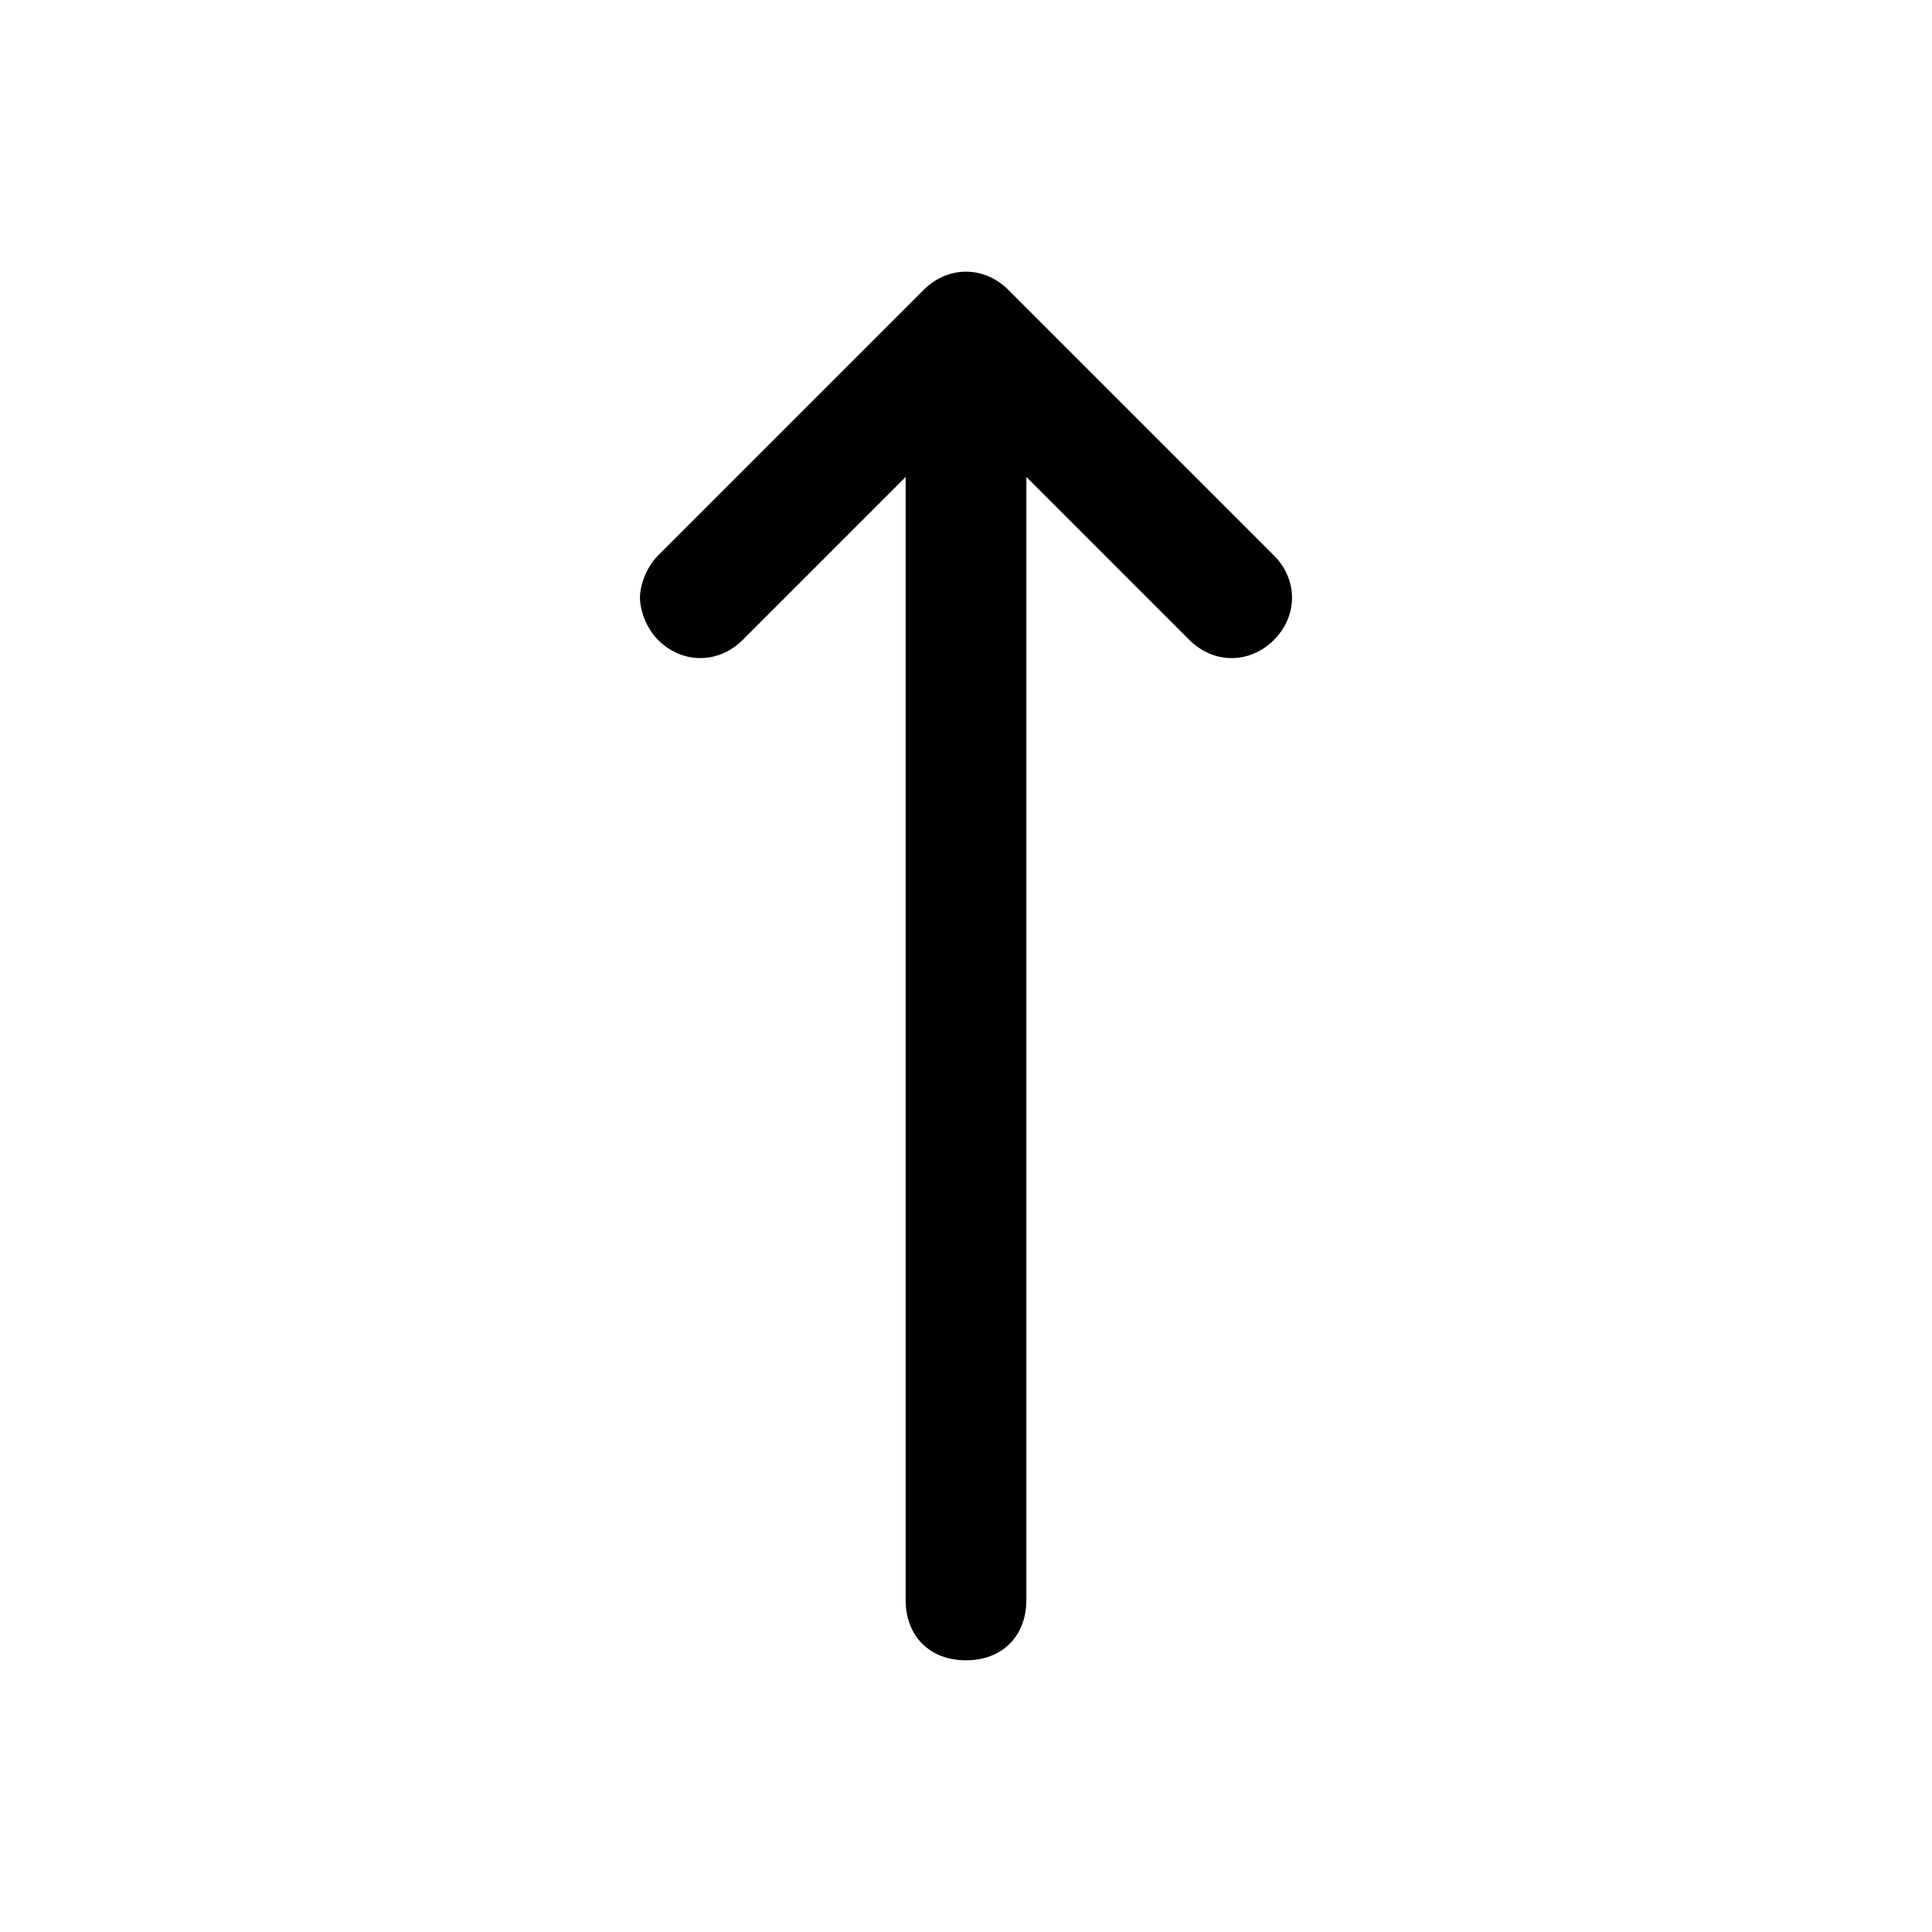 <svg width="32" height="32" viewBox="0 0 32 32" fill="none" xmlns="http://www.w3.org/2000/svg">
<path d="M17 26.5V7.9L19.7 10.6C20.1 11 20.7 11 21.1 10.6C21.5 10.2 21.5 9.6 21.1 9.2L16.7 4.8C16.3 4.4 15.7 4.4 15.3 4.8L10.9 9.2C10.7 9.4 10.6 9.7 10.6 9.9C10.6 10.1 10.7 10.4 10.9 10.6C11.3 11 11.9 11 12.3 10.6L15 7.9V26.5C15 27.1 15.4 27.5 16 27.5C16.6 27.5 17 27.1 17 26.5Z" fill="black"/>
</svg>
